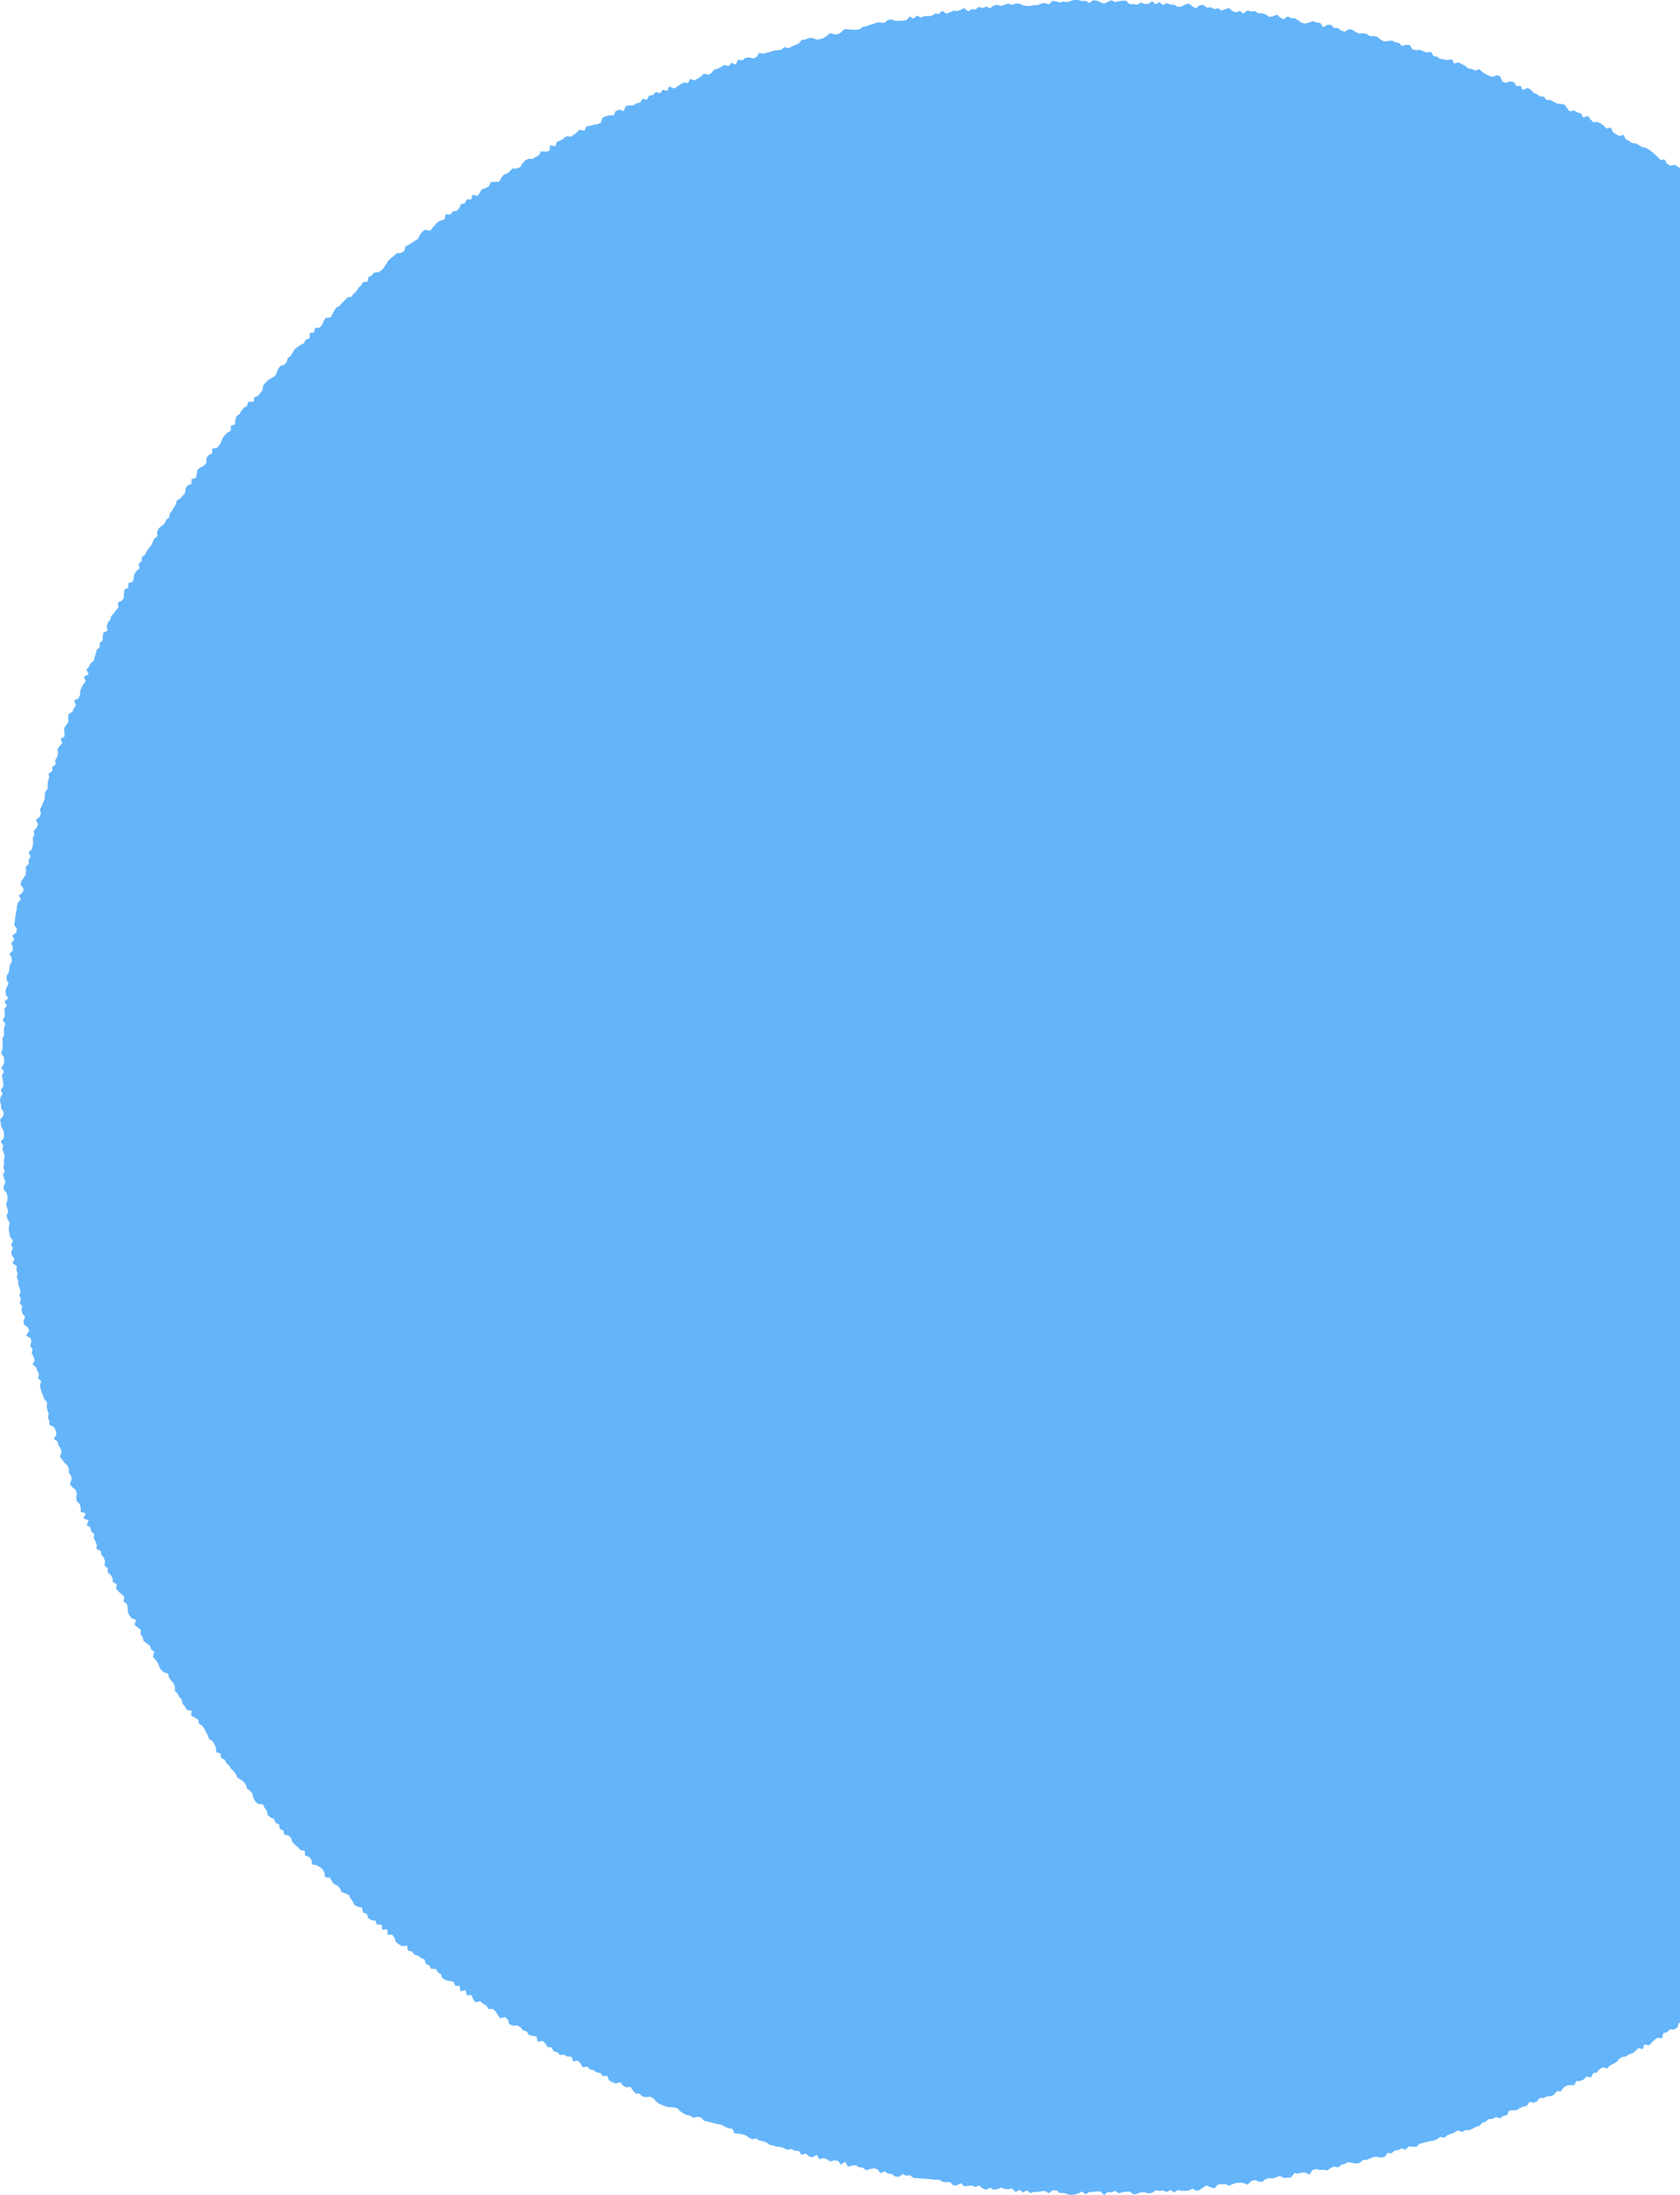 <svg width="108" height="141" viewBox="0 0 108 141" fill="none" xmlns="http://www.w3.org/2000/svg">
<path d="M140.855 70.5L140.947 70.737L141 70.974L140.974 71.211L140.829 71.448L140.987 71.685L140.908 71.922L140.789 72.159L140.934 72.396L140.868 72.633L140.882 72.87L140.829 73.107V73.344L140.684 73.567L140.737 73.818L140.697 74.041L140.789 74.292L140.71 74.515L140.645 74.752L140.724 75.002L140.684 75.226L140.842 75.477L140.592 75.7L140.658 75.937L140.605 76.174L140.526 76.398L140.618 76.648L140.684 76.898L140.526 77.122L140.605 77.359L140.645 77.609L140.552 77.833L140.46 78.057L140.394 78.294L140.381 78.531L140.342 78.768L140.408 79.005L140.25 79.229L140.394 79.492L140.329 79.716L140.236 79.939L140.263 80.19L140.315 80.427L140.052 80.637L140.065 80.874L139.96 81.098L139.973 81.335L140.092 81.598L140.039 81.835V82.072L140.013 82.309L139.894 82.52L139.907 82.77L139.855 83.007L139.868 83.244L139.657 83.442L139.539 83.665L139.697 83.942L139.644 84.166L139.46 84.376L139.394 84.6L139.407 84.837L139.473 85.1L139.196 85.285L139.236 85.535L139.249 85.772L139.275 86.022L139.21 86.259L139.183 86.496L138.933 86.68L138.854 86.904L138.894 87.154L138.88 87.391L138.854 87.628L138.683 87.839L138.578 88.049L138.551 88.286L138.525 88.523L138.459 88.76L138.525 89.023L138.485 89.26L138.314 89.458V89.695L138.248 89.932L138.117 90.129L137.972 90.34L137.906 90.564L137.788 90.775L137.88 91.051V91.301L137.59 91.459L137.577 91.696V91.946L137.59 92.21L137.445 92.407L137.327 92.618L137.261 92.841L137.169 93.065L136.998 93.263L137.09 93.539L136.919 93.737L136.998 94L136.8 94.184L136.827 94.448L136.59 94.619L136.616 94.882L136.471 95.08L136.353 95.29L136.392 95.553L136.168 95.725L136.129 95.962L135.971 96.159L135.866 96.37L135.945 96.659L135.668 96.791L135.694 97.067L135.563 97.265L135.392 97.449L135.51 97.752L135.273 97.91L135.168 98.121L135.115 98.358L135.049 98.582L134.891 98.779L134.747 98.977L134.799 99.253L134.641 99.45L134.615 99.687L134.483 99.885V100.148L134.167 100.267L134.207 100.556L134.128 100.78L134.062 101.004L133.93 101.201L133.693 101.346L133.746 101.636L133.667 101.86L133.562 102.083L133.456 102.294L133.14 102.399L133.154 102.676L132.943 102.834L132.956 103.097L132.838 103.308L132.614 103.453V103.729L132.508 103.94L132.258 104.071L132.285 104.348L132.166 104.559L132.048 104.769L131.863 104.927L131.797 105.164L131.718 105.388L131.442 105.506L131.403 105.757V106.033L131.205 106.191L131.073 106.389L130.929 106.573L130.757 106.757L130.744 107.02L130.678 107.257L130.52 107.442L130.323 107.6L130.297 107.863L130.099 108.008L129.836 108.126L129.889 108.442L129.77 108.653L129.625 108.837L129.388 108.969L129.204 109.127V109.417L128.967 109.535L128.862 109.746L128.848 110.035L128.598 110.141L128.611 110.443L128.388 110.575L128.23 110.746L128.203 111.023L127.861 111.075L127.729 111.273L127.637 111.497L127.506 111.694L127.427 111.931L127.19 112.05L127.216 112.352L127.045 112.524L126.755 112.603L126.768 112.905L126.479 112.997L126.4 113.221L126.255 113.419L126.084 113.577L126.071 113.866L125.781 113.945L125.676 114.156L125.465 114.288L125.333 114.485L125.32 114.788L125.004 114.841L124.938 115.078L124.728 115.222V115.525L124.517 115.657L124.28 115.775L124.267 116.078L123.99 116.144L123.859 116.341L123.701 116.513L123.556 116.697L123.49 116.96L123.214 117.039L123.174 117.316L122.911 117.395L122.753 117.579L122.661 117.816L122.529 118.013L122.279 118.106L122.147 118.303L121.91 118.408L121.792 118.619L121.647 118.803L121.463 118.961L121.318 119.146L121.213 119.369L120.91 119.422L120.752 119.593V119.922L120.541 120.041L120.265 120.107L120.159 120.344L120.067 120.581L119.817 120.66L119.606 120.778L119.422 120.936L119.409 121.265L119.251 121.436L119.054 121.581L118.83 121.687L118.659 121.845L118.566 122.095L118.277 122.121L118.198 122.397H117.882L117.737 122.595L117.684 122.885L117.421 122.937L117.342 123.214L117.105 123.306L116.987 123.53L116.763 123.635L116.565 123.754L116.355 123.885L116.131 123.977L115.96 124.148L115.868 124.412L115.644 124.504L115.486 124.688L115.341 124.886L115.078 124.938L114.92 125.123L114.801 125.36L114.564 125.439L114.301 125.491L114.248 125.807L113.906 125.741L113.853 126.071L113.537 126.044L113.432 126.294L113.248 126.439L113.076 126.61L112.879 126.742L112.721 126.94L112.55 127.097L112.313 127.163L112.089 127.255L111.957 127.479L111.734 127.571L111.457 127.611L111.365 127.887H111.075L110.904 128.059L110.759 128.256L110.575 128.414L110.417 128.585L110.088 128.533L109.983 128.809L109.838 129.006L109.535 128.98L109.338 129.125L109.18 129.283L108.982 129.415L108.771 129.546L108.574 129.665L108.35 129.757L108.166 129.915L107.916 129.968L107.824 130.257L107.613 130.376L107.336 130.362L107.178 130.547L106.928 130.599L106.849 130.942L106.56 130.902L106.362 131.034L106.191 131.205L106.02 131.389L105.704 131.337L105.612 131.626L105.296 131.574L105.138 131.758L104.94 131.903L104.717 131.969L104.519 132.113L104.269 132.14L104.071 132.271L103.913 132.469L103.703 132.587L103.492 132.693L103.321 132.877L103.018 132.798L102.821 132.93L102.65 133.14L102.413 133.18L102.281 133.456L101.978 133.39L101.82 133.575L101.596 133.68H101.333L101.201 133.943H100.938L100.701 133.983L100.504 134.115L100.346 134.352L100.082 134.338L99.911 134.549L99.701 134.654L99.45 134.668L99.24 134.773H98.977L98.819 134.983L98.595 135.076L98.318 135.023L98.16 135.273L97.923 135.326L97.713 135.418L97.515 135.55L97.265 135.563L97.015 135.589L96.87 135.879L96.633 135.931L96.449 136.076L96.159 135.997L95.948 136.116L95.698 136.129L95.514 136.287L95.29 136.366L95.106 136.563L94.882 136.629L94.671 136.748L94.448 136.84H94.198L93.987 136.958L93.71 136.853L93.5 136.998L93.276 137.077L93.052 137.156L92.868 137.327L92.591 137.274L92.394 137.419L92.183 137.511L91.933 137.538L91.709 137.603L91.485 137.656L91.249 137.722L91.064 137.906H90.814L90.551 137.88L90.366 138.09L90.103 138.012L89.892 138.13L89.656 138.143L89.458 138.327L89.208 138.301L89.023 138.551L88.8 138.604L88.536 138.551L88.299 138.564L88.076 138.657L87.852 138.749L87.615 138.762L87.417 138.933L87.18 138.986L86.93 138.946L86.667 138.894L86.456 138.999L86.233 139.065L86.022 139.236L85.759 139.17L85.548 139.275L85.337 139.42L85.087 139.381L84.85 139.394L84.587 139.341L84.363 139.407L84.179 139.697L83.915 139.565H83.678L83.442 139.631L83.204 139.604L83.007 139.868L82.77 139.894L82.533 139.907L82.27 139.776L82.046 139.868L81.822 139.934L81.572 139.92L81.348 139.986L81.138 140.171L80.887 140.131L80.637 140.039L80.413 140.131L80.203 140.342L79.953 140.236L79.703 140.21L79.466 140.236L79.242 140.302L79.018 140.408L78.768 140.302L78.531 140.315L78.294 140.329L78.083 140.579L77.833 140.513L77.583 140.394L77.359 140.5L77.135 140.684L76.898 140.737L76.648 140.592L76.424 140.724L76.187 140.737H75.95L75.713 140.684L75.49 140.842L75.24 140.684L75.002 140.816L74.766 140.724L74.529 140.737L74.292 140.71L74.055 140.868L73.831 140.908L73.581 140.829H73.344L73.107 140.921L72.883 140.974L72.633 140.789H72.396L72.159 140.829L71.922 140.895L71.685 140.737L71.448 140.842L71.211 140.816L70.974 141L70.737 140.776H70.5L70.263 140.803L70.026 140.816L69.789 140.961L69.552 140.776L69.315 140.908L69.078 140.974L68.841 141L68.604 140.947L68.367 140.868L68.13 140.882L67.906 140.697L67.669 140.71L67.419 140.895L67.195 140.75L66.959 140.763L66.722 140.803H66.471L66.234 140.882L66.011 140.71L65.76 140.842L65.537 140.671L65.287 140.816L65.063 140.592L64.826 140.631L64.589 140.618L64.365 140.526L64.115 140.631L63.878 140.658L63.641 140.539L63.391 140.671L63.167 140.579L62.943 140.394L62.706 140.487L62.469 140.394L62.232 140.421L61.995 140.447L61.771 140.25L61.521 140.381L61.284 140.394L61.074 140.171L60.824 140.184L60.6 140.157L60.376 140.026H60.139L59.902 139.999L59.665 139.973L59.428 139.96L59.191 139.947L58.954 139.92L58.717 139.907L58.506 139.736L58.256 139.762L58.032 139.67L57.769 139.841L57.532 139.815L57.322 139.657L57.085 139.631L56.874 139.486L56.597 139.604L56.413 139.354L56.189 139.289L55.926 139.341L55.676 139.407L55.465 139.249L55.228 139.223L55.018 139.091L54.767 139.117L54.504 139.183L54.333 138.867L54.057 139.052L53.872 138.815L53.635 138.775L53.372 138.854L53.161 138.709L52.938 138.63L52.674 138.709L52.503 138.42L52.213 138.591L51.99 138.512L51.792 138.341L51.516 138.42L51.344 138.169H51.094L50.884 138.051L50.62 138.104L50.41 137.998L50.186 137.919L49.936 137.906L49.712 137.827L49.488 137.788L49.278 137.63L49.067 137.551L48.817 137.511L48.619 137.38L48.356 137.419L48.132 137.314L47.935 137.169L47.711 137.103L47.474 137.064L47.224 137.05L47.079 136.748L46.842 136.721L46.618 136.629L46.421 136.511L46.184 136.458L45.947 136.405L45.723 136.353L45.486 136.287L45.262 136.234L45.078 136.037L44.841 135.971L44.564 136.05L44.367 135.905L44.13 135.866L43.919 135.76L43.722 135.615L43.538 135.431L43.301 135.378L43.05 135.365L42.813 135.326L42.59 135.234L42.366 135.141L42.181 134.997L42.01 134.799L41.8 134.694L41.523 134.72L41.286 134.668L41.102 134.496L40.852 134.483L40.681 134.273L40.523 134.062L40.246 134.088L40.049 133.97L39.878 133.759L39.575 133.838L39.351 133.759L39.154 133.641L39.035 133.351L38.758 133.364L38.587 133.167L38.35 133.127L38.153 132.982L37.916 132.93L37.745 132.759L37.455 132.798L37.31 132.548L37.139 132.364L36.85 132.416L36.744 132.127L36.468 132.113L36.27 131.995L35.994 132.008L35.823 131.824L35.586 131.771L35.454 131.521L35.191 131.495L35.046 131.258L34.875 131.1L34.559 131.166L34.493 130.823L34.23 130.784L33.993 130.718L33.861 130.494L33.624 130.428L33.466 130.231L33.255 130.112L32.966 130.126L32.742 130.033L32.65 129.744L32.479 129.573L32.15 129.652L32.005 129.441L31.86 129.217L31.689 129.059H31.399L31.267 128.835L31.057 128.73L30.886 128.559L30.557 128.625L30.412 128.414L30.306 128.164L30.004 128.177L29.938 127.848L29.596 127.914L29.556 127.585L29.266 127.558L29.161 127.321L28.911 127.255L28.661 127.203L28.437 127.084L28.345 126.821L28.147 126.703L28.016 126.479H27.713L27.594 126.255L27.371 126.15L27.292 125.873L27.068 125.781L26.87 125.636L26.633 125.557L26.488 125.36L26.225 125.307L26.173 124.991L25.843 125.017L25.633 124.899L25.448 124.754L25.356 124.491L25.225 124.28H24.922L24.895 123.938L24.566 123.964L24.54 123.635H24.224L24.132 123.385L23.855 123.345L23.658 123.201L23.579 122.937L23.329 122.858L23.276 122.555L23.026 122.49L22.789 122.384L22.684 122.161L22.539 121.963L22.434 121.739L22.21 121.634L21.96 121.542L21.854 121.305L21.696 121.134L21.473 121.028L21.328 120.844L21.209 120.62L20.906 120.594L20.854 120.317L20.748 120.08L20.551 119.936L20.34 119.817L20.064 119.764L20.024 119.475L19.866 119.29L19.616 119.198L19.59 118.896L19.3 118.843L19.155 118.659L18.971 118.514L18.8 118.343L18.721 118.092L18.563 117.921L18.273 117.855L18.221 117.592L17.984 117.487L17.944 117.21L17.707 117.092L17.628 116.855L17.391 116.75L17.207 116.592L17.154 116.328L17.009 116.131L16.904 115.907L16.575 115.881L16.404 115.71L16.285 115.499L16.233 115.236L16.088 115.051L15.89 114.906L15.812 114.669L15.68 114.472L15.482 114.327L15.258 114.196L15.166 113.972L15.022 113.787L14.85 113.616L14.732 113.419L14.548 113.261L14.442 113.037L14.205 112.918L14.179 112.642L13.902 112.563L13.876 112.273L13.784 112.05L13.665 111.852L13.442 111.72L13.363 111.483L13.244 111.273L13.139 111.062L13.007 110.865L12.797 110.733L12.744 110.47L12.52 110.338L12.283 110.206L12.323 109.904L12.007 109.838L11.888 109.627L11.73 109.443L11.691 109.193L11.52 109.008L11.428 108.798L11.243 108.627V108.35L11.151 108.126L10.993 107.942L10.861 107.758L10.796 107.508L10.506 107.415L10.335 107.244L10.229 107.034L10.137 106.81L9.992 106.612L9.834 106.441L9.913 106.112L9.716 105.954L9.637 105.717L9.44 105.572L9.229 105.414L9.176 105.177L9.031 104.98L9.058 104.703L8.847 104.545L8.65 104.374L8.742 104.058L8.452 103.953L8.307 103.755L8.215 103.545V103.268L8.149 103.031L7.939 102.873L7.991 102.584L7.82 102.413L7.623 102.241L7.465 102.057L7.504 101.768L7.254 101.636L7.241 101.373L7.109 101.175L6.925 101.004V100.741L6.714 100.569L6.754 100.293L6.675 100.069L6.517 99.885L6.477 99.635L6.201 99.503L6.227 99.24L6.135 99.016L6.017 98.805L6.056 98.542L5.859 98.371L5.819 98.121L5.569 97.976L5.701 97.66L5.358 97.541L5.516 97.225L5.187 97.107V96.844L5.121 96.62L4.937 96.436L4.897 96.199L4.937 95.922L4.858 95.712L4.647 95.527L4.489 95.343L4.608 95.04L4.568 94.803L4.424 94.606V94.356L4.331 94.132L4.134 93.96L3.989 93.75L3.844 93.552L3.963 93.263L3.884 93.039L3.752 92.841L3.699 92.605L3.462 92.433L3.634 92.13L3.581 91.894L3.476 91.683L3.173 91.525V91.288L3.081 91.064L3.133 90.801L3.041 90.577L3.002 90.34L3.028 90.09L2.857 89.892L2.765 89.669L2.686 89.445L2.607 89.221L2.567 88.997L2.646 88.721L2.436 88.536L2.515 88.273L2.396 88.062L2.317 87.839L2.093 87.641L2.238 87.365L2.146 87.141L2.041 86.93L2.093 86.667L1.948 86.469L2.014 86.206L1.975 85.969L1.672 85.798L1.869 85.508L1.804 85.285L1.554 85.1L1.501 84.863L1.619 84.6L1.448 84.389L1.382 84.166L1.435 83.915L1.264 83.705L1.356 83.442L1.238 83.231L1.317 82.968L1.264 82.744L1.172 82.52V82.27L1.08 82.046L1.132 81.809L1.053 81.572L1.08 81.335L0.803 81.138L0.935 80.874L0.777 80.664L0.711 80.427L0.829 80.177L0.711 79.953L0.843 79.689L0.658 79.479L0.606 79.242L0.566 79.018L0.579 78.781L0.619 78.531L0.474 78.307L0.421 78.083L0.527 77.833L0.461 77.596L0.382 77.372L0.474 77.122L0.487 76.885L0.434 76.648L0.237 76.424V76.187L0.355 75.937L0.263 75.713L0.184 75.477L0.303 75.24L0.211 75.002L0.263 74.766L0.25 74.529L0.303 74.292L0.237 74.055L0.158 73.818L0.211 73.581L0.039 73.344L0.25 73.107L0.263 72.87L0.224 72.633L0.079 72.396L0.053 72.159L0 71.922L0.211 71.685L0.237 71.448L0.079 71.211L0.066 70.974L0 70.737L0.026 70.5L0.171 70.263L0.039 70.026L0.224 69.789L0.197 69.552L0.171 69.315L0.118 69.078L0.263 68.841L0.079 68.604L0.237 68.367L0.276 68.13L0.237 67.893L0.066 67.656L0.158 67.419L0.171 67.182V66.945L0.158 66.708L0.263 66.485L0.25 66.234L0.263 65.998L0.355 65.774L0.171 65.523L0.303 65.3L0.316 65.063L0.276 64.813L0.448 64.589L0.276 64.339L0.527 64.128L0.369 63.878L0.355 63.628L0.434 63.404L0.553 63.18L0.421 62.93V62.693L0.566 62.469L0.606 62.232L0.632 61.995L0.764 61.771L0.75 61.535L0.606 61.271L0.829 61.06L0.816 60.824L0.724 60.573L0.922 60.363L0.79 60.099L1.053 59.902L1.08 59.665L0.908 59.402L0.961 59.165L0.974 58.928L1.014 58.704L1.066 58.467L1.08 58.23L1.145 57.993L1.343 57.795L1.211 57.532L1.448 57.335L1.527 57.111L1.317 56.821L1.382 56.597L1.527 56.387L1.659 56.163L1.672 55.926L1.659 55.689L1.856 55.478L1.843 55.242L1.962 55.031L1.843 54.754L2.041 54.557L2.106 54.333L2.133 54.096L2.106 53.846L2.199 53.622L2.172 53.372L2.357 53.175L2.449 52.951L2.304 52.674L2.528 52.49L2.633 52.266L2.567 52.003L2.673 51.792L2.765 51.568L2.87 51.344L2.883 51.108L2.91 50.871L3.054 50.673L3.068 50.423L3.081 50.173L3.16 49.962L3.12 49.699L3.37 49.528L3.357 49.278L3.581 49.093L3.541 48.843L3.673 48.633L3.739 48.395L3.686 48.132L3.831 47.935L4.002 47.737L3.897 47.461L4.16 47.303L4.134 47.039L4.121 46.776L4.252 46.579L4.397 46.381L4.384 46.118L4.41 45.881L4.66 45.71L4.753 45.499L4.884 45.302L4.766 44.999L5.042 44.854L5.148 44.643L5.161 44.393L5.24 44.169L5.358 43.959L5.516 43.761L5.385 43.459L5.701 43.327L5.556 43.011L5.714 42.827L5.819 42.616L6.03 42.445L6.082 42.208L6.161 41.984L6.214 41.747L6.411 41.576V41.313L6.596 41.142L6.609 40.891L6.635 40.641L6.912 40.51L6.859 40.22L6.938 39.996L7.096 39.799L7.149 39.575L7.32 39.391L7.465 39.193L7.623 39.009L7.57 38.719L7.833 38.587L7.965 38.39V38.127L8.004 37.877L8.255 37.745V37.468L8.544 37.363L8.597 37.113L8.636 36.876L8.781 36.678L8.966 36.507L8.913 36.205L9.11 36.047L9.124 35.783L9.321 35.625L9.426 35.415L9.571 35.217L9.716 35.033L9.821 34.822L9.913 34.598L10.124 34.453L10.098 34.164L10.203 33.94L10.401 33.782L10.585 33.624L10.677 33.4L10.874 33.242L10.914 32.992L11.059 32.808L11.177 32.597L11.309 32.4L11.362 32.15L11.599 32.018L11.757 31.834L11.901 31.663L11.928 31.399L12.046 31.189L12.309 31.083V30.78L12.599 30.701L12.652 30.451L12.691 30.188L12.876 30.03L13.126 29.912L13.271 29.727V29.438L13.402 29.24L13.639 29.122V28.819L13.955 28.766L14.113 28.582L14.232 28.371L14.311 28.147L14.456 27.95L14.627 27.792L14.837 27.66V27.357L15.101 27.265L15.127 26.976L15.206 26.739L15.403 26.594L15.522 26.383L15.667 26.199L15.89 26.067L15.943 25.817L16.312 25.804L16.338 25.527L16.588 25.422L16.746 25.238L16.878 25.053L16.917 24.764L17.062 24.593L17.233 24.422L17.444 24.29L17.668 24.171L17.786 23.961L17.865 23.711L18.01 23.526L18.26 23.434L18.431 23.263L18.497 23L18.695 22.855L18.813 22.657L18.932 22.447L19.129 22.289L19.327 22.157L19.55 22.039L19.656 21.815L19.906 21.736V21.394L20.195 21.354L20.248 21.064L20.551 21.051L20.709 20.867L20.801 20.63L20.933 20.419L21.249 20.393L21.367 20.182L21.486 19.959L21.617 19.761L21.841 19.643L21.986 19.458L22.157 19.3L22.315 19.116L22.578 19.063L22.736 18.866L22.908 18.708L23.039 18.497L23.21 18.339L23.329 18.129L23.619 18.089L23.684 17.813L23.895 17.694L24.053 17.51L24.343 17.483L24.54 17.352L24.698 17.168L24.83 16.957L24.961 16.746L25.133 16.588L25.317 16.443L25.501 16.272L25.778 16.246L25.988 16.128L26.054 15.838L26.265 15.732L26.475 15.601L26.673 15.469L26.87 15.351L26.989 15.101L27.134 14.903L27.305 14.758L27.66 14.824L27.805 14.627L27.976 14.456L28.134 14.258L28.345 14.166L28.582 14.087L28.648 13.758L28.95 13.784L29.095 13.587L29.358 13.547L29.53 13.363L29.635 13.113L29.885 13.06L30.004 12.81H30.293L30.372 12.507L30.715 12.586L30.846 12.362L30.991 12.152L31.228 12.086L31.439 11.967L31.544 11.704L31.82 11.678H32.097L32.215 11.428L32.373 11.23L32.597 11.151L32.782 10.993L32.953 10.822H33.229L33.453 10.73L33.585 10.493L33.756 10.308L33.966 10.203H34.243L34.44 10.085L34.651 9.966L34.783 9.716L35.059 9.742L35.309 9.703L35.375 9.334L35.691 9.4L35.796 9.11L36.02 9.031L36.218 8.9L36.415 8.755L36.692 8.781L36.889 8.65L37.087 8.505L37.258 8.334L37.574 8.399L37.692 8.123L37.929 8.083L38.166 8.018L38.416 7.978L38.627 7.886L38.732 7.557L38.943 7.465L39.18 7.399L39.456 7.412L39.575 7.136L39.799 7.043L40.101 7.136L40.22 6.82L40.457 6.767H40.707L40.918 6.635L41.155 6.596L41.299 6.346L41.589 6.411L41.734 6.135L41.971 6.109L42.155 5.911L42.445 5.99L42.603 5.766L42.892 5.845L43.024 5.543L43.34 5.687L43.538 5.556L43.735 5.424L43.946 5.306L44.222 5.332L44.367 5.069L44.657 5.161L44.867 5.042L45.065 4.911L45.249 4.726L45.539 4.805L45.736 4.687L45.907 4.476L46.144 4.41L46.355 4.305L46.566 4.173L46.842 4.252L47.013 4.029L47.303 4.147L47.448 3.831L47.711 3.884L47.908 3.726L48.145 3.686L48.422 3.752L48.633 3.673L48.804 3.397L49.067 3.449L49.291 3.383L49.528 3.331L49.752 3.252L49.989 3.225L50.225 3.199L50.423 3.028L50.686 3.094L50.897 2.989L51.121 2.896L51.344 2.804L51.529 2.567L51.766 2.541L51.977 2.449L52.227 2.436L52.503 2.541L52.74 2.515L52.951 2.436L53.161 2.304L53.359 2.12L53.635 2.212L53.872 2.199L54.083 2.067L54.28 1.869L54.531 1.883L54.781 1.909H55.018L55.255 1.883L55.465 1.725L55.702 1.685L55.913 1.593L56.15 1.54L56.374 1.435L56.611 1.448L56.861 1.461L57.071 1.29L57.295 1.251L57.559 1.343L57.795 1.33H58.032L58.27 1.29L58.467 1.066L58.73 1.198L58.941 1.001L59.204 1.132L59.428 1.027L59.665 1.04L59.902 1.014L60.126 0.869L60.363 0.895L60.573 0.685L60.837 0.882L61.06 0.79L61.284 0.698L61.535 0.711L61.758 0.632L61.982 0.513L62.245 0.737L62.469 0.579L62.706 0.606L62.93 0.448L63.18 0.513L63.404 0.421L63.654 0.527L63.878 0.355L64.115 0.316L64.352 0.382L64.589 0.303L64.813 0.224L65.063 0.316L65.287 0.224H65.523L65.774 0.342L66.011 0.382H66.248L66.485 0.329H66.722L66.959 0.224L67.182 0.197L67.433 0.276L67.656 0.053L67.893 0.092L68.13 0.158L68.367 0.092L68.604 0.145L68.841 0.053L69.078 0H69.315L69.552 0.066L69.789 0.053L70.026 0.197L70.263 0.013L70.5 0.039L70.737 0.132L70.974 0.237L71.211 0.118L71.448 0.013L71.685 0.132L71.922 0.079L72.159 0.039L72.396 0.053L72.633 0.276L72.87 0.263L73.107 0.303L73.344 0.158L73.581 0.25H73.818L74.068 0.079L74.292 0.276L74.529 0.132L74.766 0.329L75.002 0.197L75.24 0.303H75.477L75.7 0.434L75.937 0.421L76.187 0.29L76.424 0.224L76.648 0.408L76.885 0.527L77.135 0.329H77.372L77.596 0.5L77.833 0.461L78.057 0.592L78.307 0.527L78.531 0.685L78.781 0.579L79.018 0.513L79.242 0.724L79.466 0.79L79.716 0.698L79.926 0.869L80.203 0.671L80.427 0.737L80.677 0.711L80.887 0.856H81.124L81.361 0.922L81.572 1.08L81.822 1.053L82.085 0.935L82.283 1.119L82.507 1.238L82.783 1.053L83.007 1.172H83.244L83.455 1.303L83.665 1.461L83.902 1.514L84.152 1.448L84.416 1.356L84.639 1.448L84.876 1.475L85.061 1.751L85.337 1.593H85.574L85.772 1.804H86.009L86.219 1.962L86.443 2.041L86.733 1.869L86.957 1.922L87.167 2.067L87.391 2.159L87.641 2.133L87.878 2.185L88.076 2.33L88.326 2.317L88.563 2.37L88.76 2.554L88.971 2.659L89.221 2.633L89.484 2.607L89.695 2.712L89.932 2.752L90.116 2.949L90.393 2.883L90.63 2.896L90.801 3.173L91.025 3.225L91.288 3.199L91.499 3.291L91.722 3.37L91.986 3.331L92.157 3.594L92.381 3.647L92.591 3.778L92.828 3.818L93.065 3.857L93.329 3.805L93.487 4.081L93.763 4.002L93.974 4.121L94.184 4.226L94.382 4.397L94.619 4.437L94.829 4.529L95.119 4.45L95.29 4.634L95.501 4.753L95.712 4.858L95.935 4.937L96.238 4.832L96.449 4.924L96.58 5.24L96.804 5.319L97.094 5.227L97.331 5.279L97.489 5.529L97.752 5.516L97.897 5.78L98.213 5.648L98.41 5.766L98.595 5.964L98.805 6.056L99.003 6.188L99.253 6.214L99.424 6.425H99.674L99.885 6.543L100.096 6.648L100.346 6.675L100.583 6.727L100.741 6.951L100.912 7.149L101.188 7.096L101.399 7.228L101.636 7.28L101.768 7.544L102.083 7.452L102.241 7.662L102.413 7.846L102.676 7.833L102.9 7.925L103.097 8.07L103.268 8.255L103.558 8.189L103.676 8.478L103.874 8.61L104.085 8.729L104.387 8.663L104.506 8.952L104.717 9.045L104.914 9.189L105.164 9.216L105.375 9.321L105.572 9.453L105.822 9.505L106.02 9.624L106.217 9.769L106.402 9.927L106.573 10.098L106.744 10.269L107.02 10.256L107.152 10.506L107.35 10.637L107.652 10.585L107.863 10.703L108.061 10.835L108.245 10.993L108.363 11.256L108.653 11.243L108.785 11.467L108.943 11.651L109.14 11.796L109.417 11.809L109.654 11.862L109.785 12.099L109.996 12.204L110.167 12.375L110.312 12.573L110.509 12.718L110.759 12.77L111.01 12.836L111.154 13.02L111.312 13.218L111.497 13.363L111.799 13.35L111.892 13.626L112.036 13.823L112.379 13.771L112.445 14.087L112.603 14.245L112.787 14.403L113.142 14.324L113.261 14.548L113.406 14.758L113.577 14.929L113.774 15.048L114.011 15.153L114.182 15.298L114.301 15.535H114.617L114.762 15.719L114.946 15.864L115.143 15.996L115.315 16.167L115.459 16.364L115.723 16.417L115.868 16.615L116.025 16.799L116.131 17.023L116.355 17.141L116.578 17.247L116.815 17.339L116.947 17.536L117.158 17.655L117.355 17.786L117.395 18.102L117.684 18.129L117.763 18.405L117.974 18.523L118.066 18.774L118.356 18.8L118.461 19.05L118.711 19.116L118.896 19.274L119.106 19.392L119.238 19.603L119.435 19.735L119.422 20.077L119.751 20.09L119.791 20.393L119.975 20.538L120.094 20.748L120.291 20.893L120.568 20.946L120.66 21.196L120.857 21.328L121.107 21.42L121.094 21.762L121.318 21.867L121.436 22.078L121.752 22.118L121.897 22.302L121.963 22.552L122.161 22.697L122.292 22.894L122.542 23L122.555 23.302L122.753 23.447L122.95 23.592L123.227 23.658L123.266 23.934L123.464 24.079L123.596 24.277L123.635 24.553L123.819 24.698L124.004 24.856L124.267 24.948L124.412 25.133L124.491 25.383L124.715 25.501L124.728 25.804L125.057 25.83L125.123 26.094L125.241 26.304L125.425 26.449L125.662 26.567L125.807 26.752L125.755 27.094L126.057 27.16L126.084 27.436L126.202 27.647L126.373 27.805L126.492 28.016L126.624 28.213L126.9 28.305L126.992 28.529L127.045 28.792L127.176 28.977L127.479 29.056L127.624 29.24L127.611 29.543L127.861 29.661L128.032 29.819L128.019 30.122L128.322 30.201V30.491L128.427 30.701L128.69 30.807L128.809 31.017L128.914 31.228L129.02 31.439L129.138 31.649L129.362 31.781L129.428 32.018L129.665 32.15L129.652 32.439L129.875 32.584L129.994 32.795L130.099 32.992L130.297 33.15L130.402 33.374L130.52 33.571L130.494 33.874L130.718 34.019L130.797 34.243L131.034 34.374L131.152 34.585L131.139 34.862L131.218 35.085L131.547 35.178V35.454L131.784 35.586L131.903 35.783L131.863 36.086L131.955 36.297L132.245 36.415L132.35 36.626V36.902L132.522 37.073L132.68 37.258L132.666 37.534L132.917 37.666L132.903 37.942L133.088 38.113L133.035 38.403L133.285 38.548L133.325 38.785L133.496 38.969L133.654 39.154L133.785 39.351L133.851 39.588L133.917 39.812L134.036 40.022V40.286L134.22 40.457V40.72L134.338 40.931L134.523 41.102L134.654 41.299L134.72 41.536L134.668 41.813L134.812 42.01L134.839 42.261L135.102 42.405L135.181 42.629L135.22 42.866L135.352 43.064L135.326 43.327L135.431 43.551L135.642 43.722L135.681 43.946L135.8 44.156L135.958 44.354L135.879 44.643L136.182 44.775L136.103 45.065L136.274 45.249L136.432 45.447L136.366 45.723L136.392 45.96L136.669 46.118L136.774 46.329L136.629 46.631L136.761 46.829L136.866 47.039L136.84 47.303L136.971 47.513L137.064 47.724L137.169 47.948L137.393 48.119L137.314 48.395L137.353 48.633L137.445 48.843L137.682 49.028L137.603 49.291L137.63 49.528L137.656 49.778L137.932 49.936L138.012 50.16L137.972 50.423L138.117 50.62L138.235 50.844L138.051 51.134L138.327 51.305L138.42 51.529L138.248 51.819L138.341 52.042L138.472 52.24L138.67 52.437L138.499 52.727L138.709 52.924L138.617 53.188L138.696 53.411L138.907 53.596L138.973 53.833L139.065 54.043L139.091 54.294L139.038 54.544L139.183 54.754L139.117 55.005L139.21 55.228L139.157 55.492L139.223 55.715L139.262 55.952L139.394 56.163L139.486 56.387L139.618 56.597L139.67 56.834L139.486 57.111L139.657 57.308L139.683 57.545L139.644 57.795L139.683 58.032L139.749 58.256L139.841 58.48L139.973 58.704L139.934 58.954V59.191L140.131 59.402L140.052 59.652V59.889L140.065 60.126L140.289 60.336L140.144 60.587L140.263 60.81L140.118 61.074L140.342 61.284L140.315 61.521L140.368 61.758L140.329 61.995L140.355 62.232L140.421 62.469L140.579 62.693L140.408 62.943L140.447 63.18L140.46 63.417L140.631 63.641L140.697 63.865L140.487 64.128L140.579 64.352L140.71 64.576L140.618 64.826L140.579 65.063L140.671 65.3L140.776 65.523L140.737 65.76L140.882 65.998L140.829 66.234L140.776 66.471L140.868 66.708L140.658 66.959L140.724 67.182L140.803 67.419L140.724 67.656L140.895 67.893L140.855 68.13L140.895 68.367L140.921 68.604L140.934 68.841L140.868 69.078L140.947 69.315L140.776 69.552L140.855 69.789L140.921 70.026L140.947 70.263L140.855 70.5Z" fill="#64B4FA"/>
</svg>
